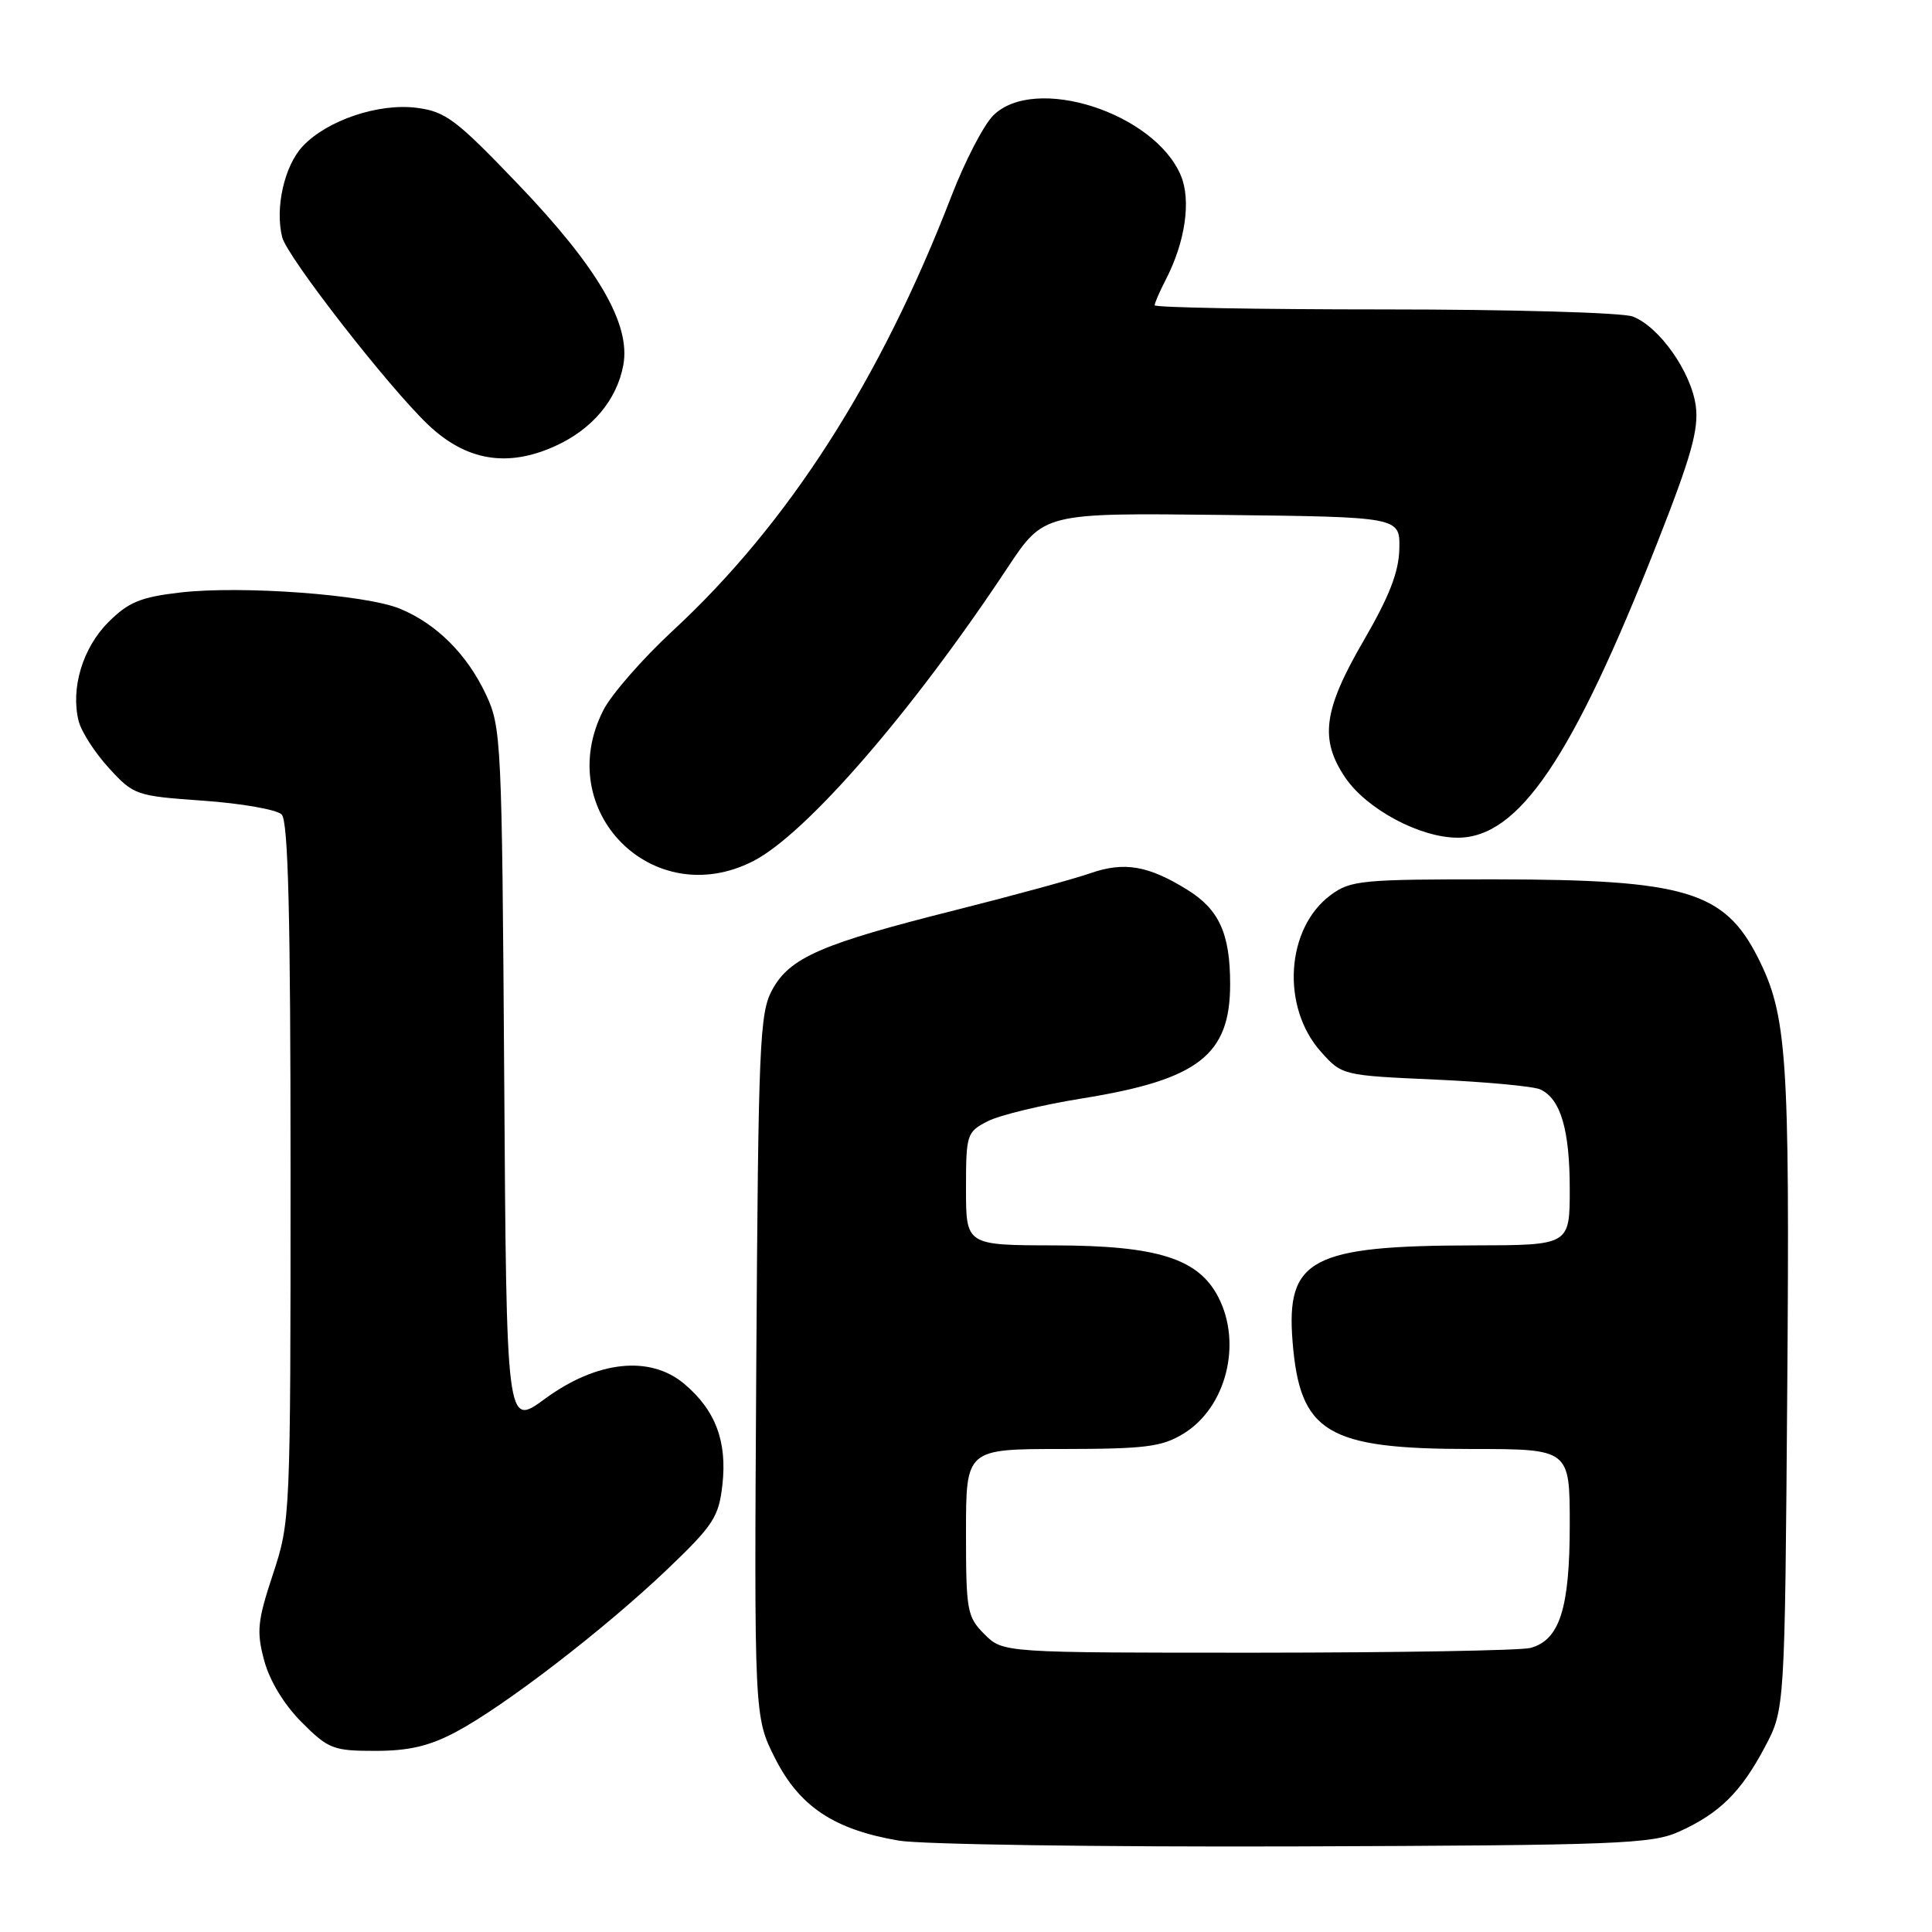 <?xml version="1.0" encoding="UTF-8" standalone="no"?>
<!DOCTYPE svg PUBLIC "-//W3C//DTD SVG 1.1//EN" "http://www.w3.org/Graphics/SVG/1.1/DTD/svg11.dtd" >
<svg xmlns="http://www.w3.org/2000/svg" xmlns:xlink="http://www.w3.org/1999/xlink" version="1.1" viewBox="0 0 256 256">
 <g >
 <path fill="currentColor"
d=" M 222.49 242.70 C 227.83 240.29 230.68 237.48 233.85 231.50 C 236.50 226.50 236.50 226.50 236.82 184.00 C 237.16 139.79 236.79 134.51 232.91 126.84 C 228.47 118.10 223.28 116.55 198.32 116.52 C 180.41 116.50 178.96 116.64 176.32 118.60 C 170.38 123.00 169.73 133.43 175.02 139.35 C 177.82 142.49 177.88 142.50 190.17 143.05 C 196.95 143.36 203.23 143.94 204.11 144.36 C 206.79 145.61 208.00 149.70 208.00 157.55 C 208.00 165.00 208.00 165.00 195.25 165.02 C 173.73 165.06 170.40 166.83 171.27 177.75 C 172.24 189.86 175.80 192.00 194.97 192.00 C 208.00 192.00 208.00 192.00 208.00 202.05 C 208.00 213.13 206.66 217.32 202.79 218.36 C 201.53 218.70 185.29 218.98 166.70 218.99 C 132.91 219.00 132.91 219.00 130.45 216.55 C 128.14 214.24 128.00 213.44 128.00 203.05 C 128.00 192.00 128.00 192.00 140.75 192.00 C 151.77 191.99 153.95 191.72 156.81 189.97 C 162.46 186.53 164.63 178.05 161.43 171.87 C 158.79 166.76 153.37 165.05 139.75 165.02 C 128.00 165.00 128.00 165.00 128.00 157.53 C 128.00 150.32 128.10 150.00 130.85 148.58 C 132.42 147.77 138.08 146.40 143.43 145.54 C 158.78 143.07 163.00 139.81 163.00 130.41 C 163.00 123.71 161.54 120.50 157.31 117.89 C 152.15 114.69 148.97 114.15 144.50 115.70 C 142.30 116.47 134.20 118.68 126.50 120.62 C 108.83 125.06 104.65 126.88 102.32 131.16 C 100.65 134.23 100.48 138.23 100.21 181.00 C 99.93 227.50 99.93 227.50 102.71 233.00 C 105.95 239.39 110.53 242.43 119.09 243.89 C 122.06 244.40 145.65 244.74 171.50 244.66 C 214.39 244.51 218.85 244.34 222.49 242.70 Z  M 60.42 229.49 C 66.85 226.07 80.04 215.92 88.35 208.01 C 94.53 202.11 95.24 201.02 95.72 196.76 C 96.37 191.00 94.81 186.86 90.67 183.37 C 86.12 179.54 79.08 180.30 72.18 185.37 C 67.11 189.09 67.11 189.09 66.81 142.79 C 66.51 98.04 66.43 96.35 64.38 92.00 C 61.87 86.68 57.84 82.66 53.00 80.66 C 48.48 78.78 32.01 77.57 23.88 78.51 C 18.62 79.12 17.01 79.79 14.35 82.45 C 10.95 85.85 9.34 91.22 10.42 95.54 C 10.77 96.95 12.58 99.75 14.43 101.77 C 17.72 105.37 18.01 105.47 26.98 106.10 C 32.02 106.46 36.68 107.28 37.32 107.92 C 38.19 108.79 38.50 121.23 38.50 155.30 C 38.50 201.02 38.48 201.57 36.17 208.58 C 34.11 214.81 33.97 216.18 35.01 220.04 C 35.73 222.72 37.66 225.90 39.98 228.21 C 43.51 231.75 44.16 232.00 49.73 232.00 C 54.19 232.00 56.90 231.36 60.42 229.49 Z  M 99.79 114.11 C 106.80 110.53 120.88 94.30 133.50 75.23 C 138.32 67.96 138.32 67.96 161.91 68.23 C 185.50 68.50 185.50 68.50 185.42 72.69 C 185.36 75.78 184.10 79.02 180.67 84.92 C 175.35 94.08 174.83 97.97 178.25 103.03 C 181.09 107.22 188.15 111.00 193.15 111.00 C 201.24 111.00 208.35 100.51 219.58 71.97 C 224.10 60.50 225.11 56.89 224.70 53.79 C 224.09 49.27 219.86 43.28 216.34 41.94 C 214.98 41.42 200.17 41.00 183.43 41.00 C 166.70 41.00 153.00 40.75 153.00 40.45 C 153.00 40.15 153.66 38.62 154.47 37.06 C 157.06 32.05 157.85 26.56 156.47 23.26 C 152.96 14.92 137.07 9.84 131.60 15.31 C 130.33 16.58 127.84 21.39 126.06 26.01 C 116.66 50.36 104.47 69.39 89.15 83.57 C 85.16 87.26 81.02 92.00 79.95 94.10 C 73.15 107.43 86.49 120.89 99.79 114.11 Z  M 73.58 59.10 C 78.47 56.88 81.72 53.02 82.59 48.39 C 83.60 42.98 79.27 35.51 68.69 24.45 C 60.47 15.86 59.05 14.78 55.24 14.29 C 50.19 13.63 43.35 15.93 40.11 19.38 C 37.68 21.97 36.42 27.55 37.39 31.43 C 38.05 34.05 51.51 51.33 56.75 56.30 C 61.79 61.07 67.25 61.98 73.58 59.10 Z "/>
</g>
</svg>